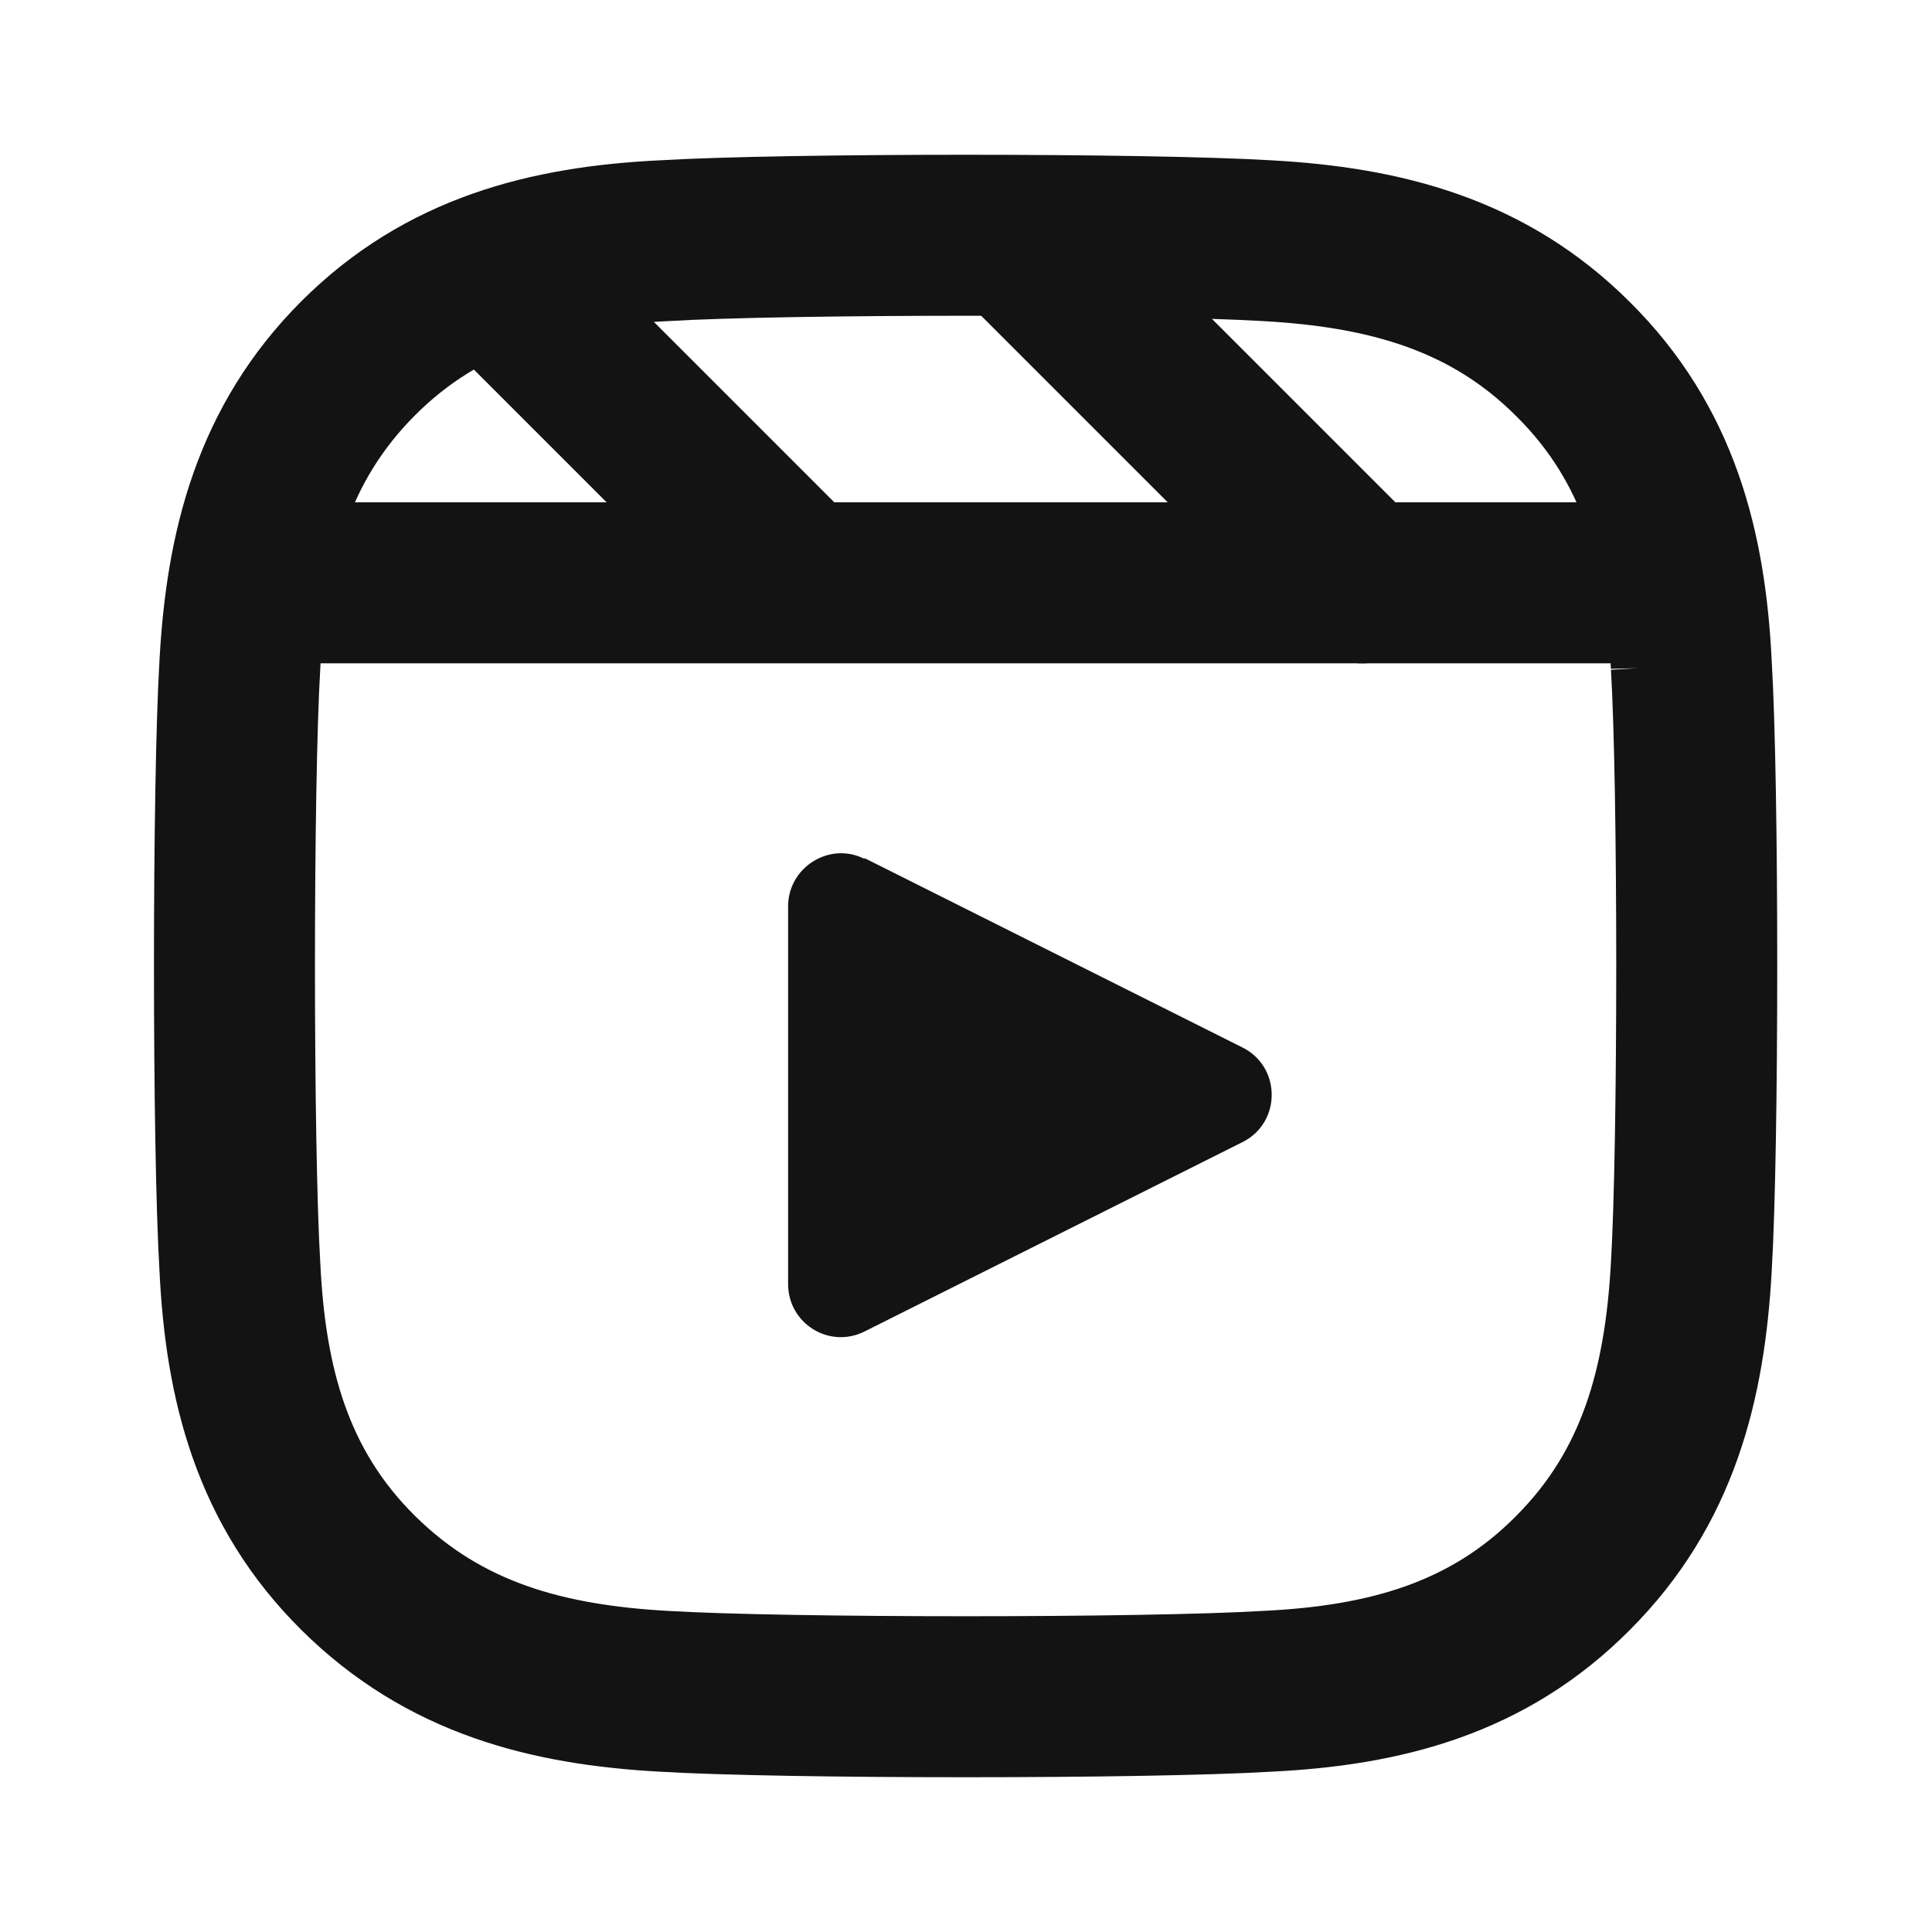 <?xml version="1.0" encoding="UTF-8"?>
<svg id="Layer_1" data-name="Layer 1" xmlns="http://www.w3.org/2000/svg" viewBox="0 0 24 24">
  <defs>
    <style>
      .cls-1 {
        stroke-linecap: round;
      }

      .cls-1, .cls-2 {
        fill: none;
        stroke: #131313;
        stroke-miterlimit: 10;
        stroke-width: 2px;
      }

      .cls-3 {
        fill: #131313;
        stroke-width: 0px;
      }
    </style>
  </defs>
  <path class="cls-2" d="m21.01,8.26c-.07-1.45-.4-2.74-1.47-3.8-1.06-1.06-2.35-1.39-3.8-1.47-1.5-.09-5.99-.09-7.49,0-1.45.07-2.74.4-3.8,1.46s-1.39,2.35-1.47,3.8c-.09,1.5-.09,5.99,0,7.49.07,1.45.4,2.74,1.47,3.8,1.07,1.06,2.35,1.39,3.8,1.47,1.5.09,5.99.09,7.49,0,1.45-.07,2.74-.4,3.8-1.47,1.06-1.06,1.39-2.35,1.47-3.8.09-1.5.09-5.99,0-7.48Z"/>
  <line class="cls-1" x1="3.18" y1="7.24" x2="20.42" y2="7.24"/>
  <line class="cls-1" x1="6.3" y1="3.59" x2="9.87" y2="7.16"/>
  <line class="cls-1" x1="12.79" y1="3.11" x2="16.92" y2="7.24"/>
  <path class="cls-3" d="m10.74,10.66l4.69,2.35c.49.24.49.94,0,1.18l-4.69,2.35c-.44.22-.95-.1-.95-.59v-4.69c0-.49.52-.81.95-.59Z"/>
</svg>